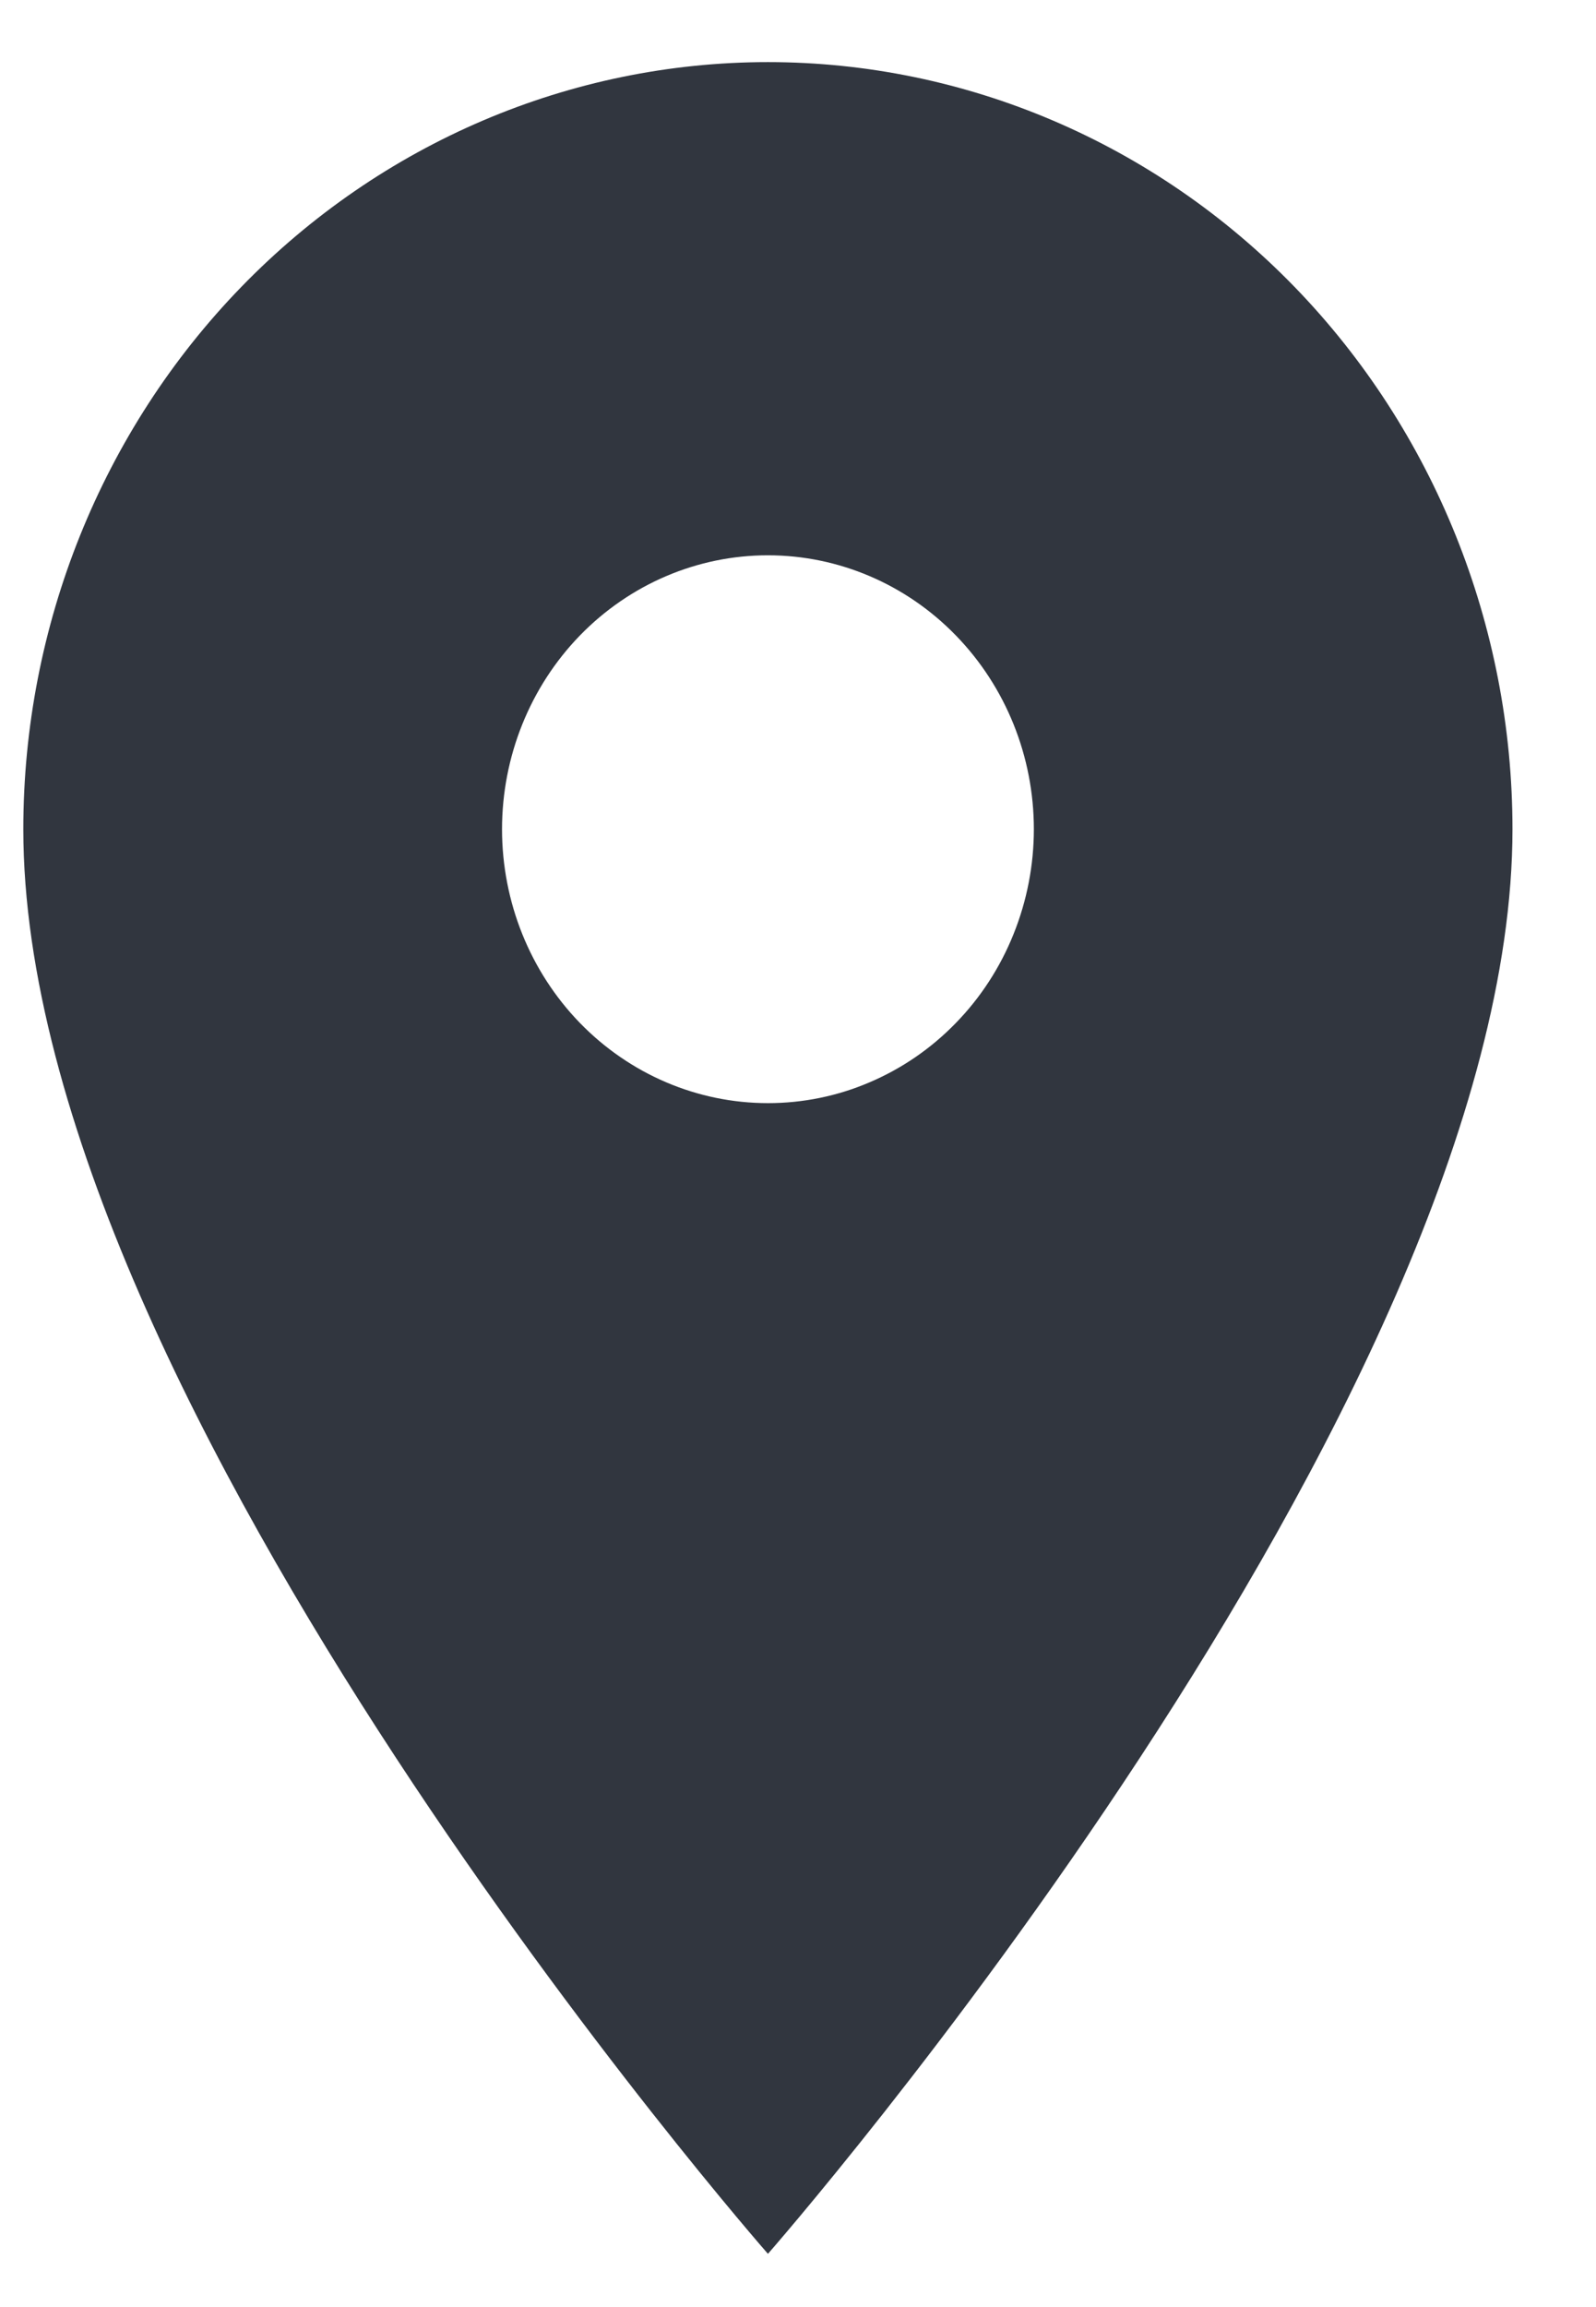 <svg width="18" height="26" viewBox="0 0 18 26" fill="none" xmlns="http://www.w3.org/2000/svg">
<path d="M8.661 12.432C7.865 12.432 7.103 12.107 6.54 11.528C5.978 10.949 5.662 10.164 5.662 9.345C5.662 8.526 5.978 7.741 6.54 7.162C7.103 6.583 7.865 6.258 8.661 6.258C9.456 6.258 10.219 6.583 10.781 7.162C11.344 7.741 11.66 8.526 11.66 9.345C11.66 9.75 11.582 10.152 11.431 10.527C11.281 10.901 11.06 11.242 10.781 11.528C10.503 11.815 10.172 12.042 9.808 12.197C9.445 12.353 9.055 12.432 8.661 12.432ZM8.661 0.7C6.434 0.7 4.298 1.611 2.723 3.232C1.148 4.853 0.263 7.052 0.263 9.345C0.263 15.829 8.661 25.4 8.661 25.4C8.661 25.4 17.058 15.829 17.058 9.345C17.058 7.052 16.173 4.853 14.599 3.232C13.024 1.611 10.888 0.7 8.661 0.7Z" fill="#31363F"/>
</svg>
